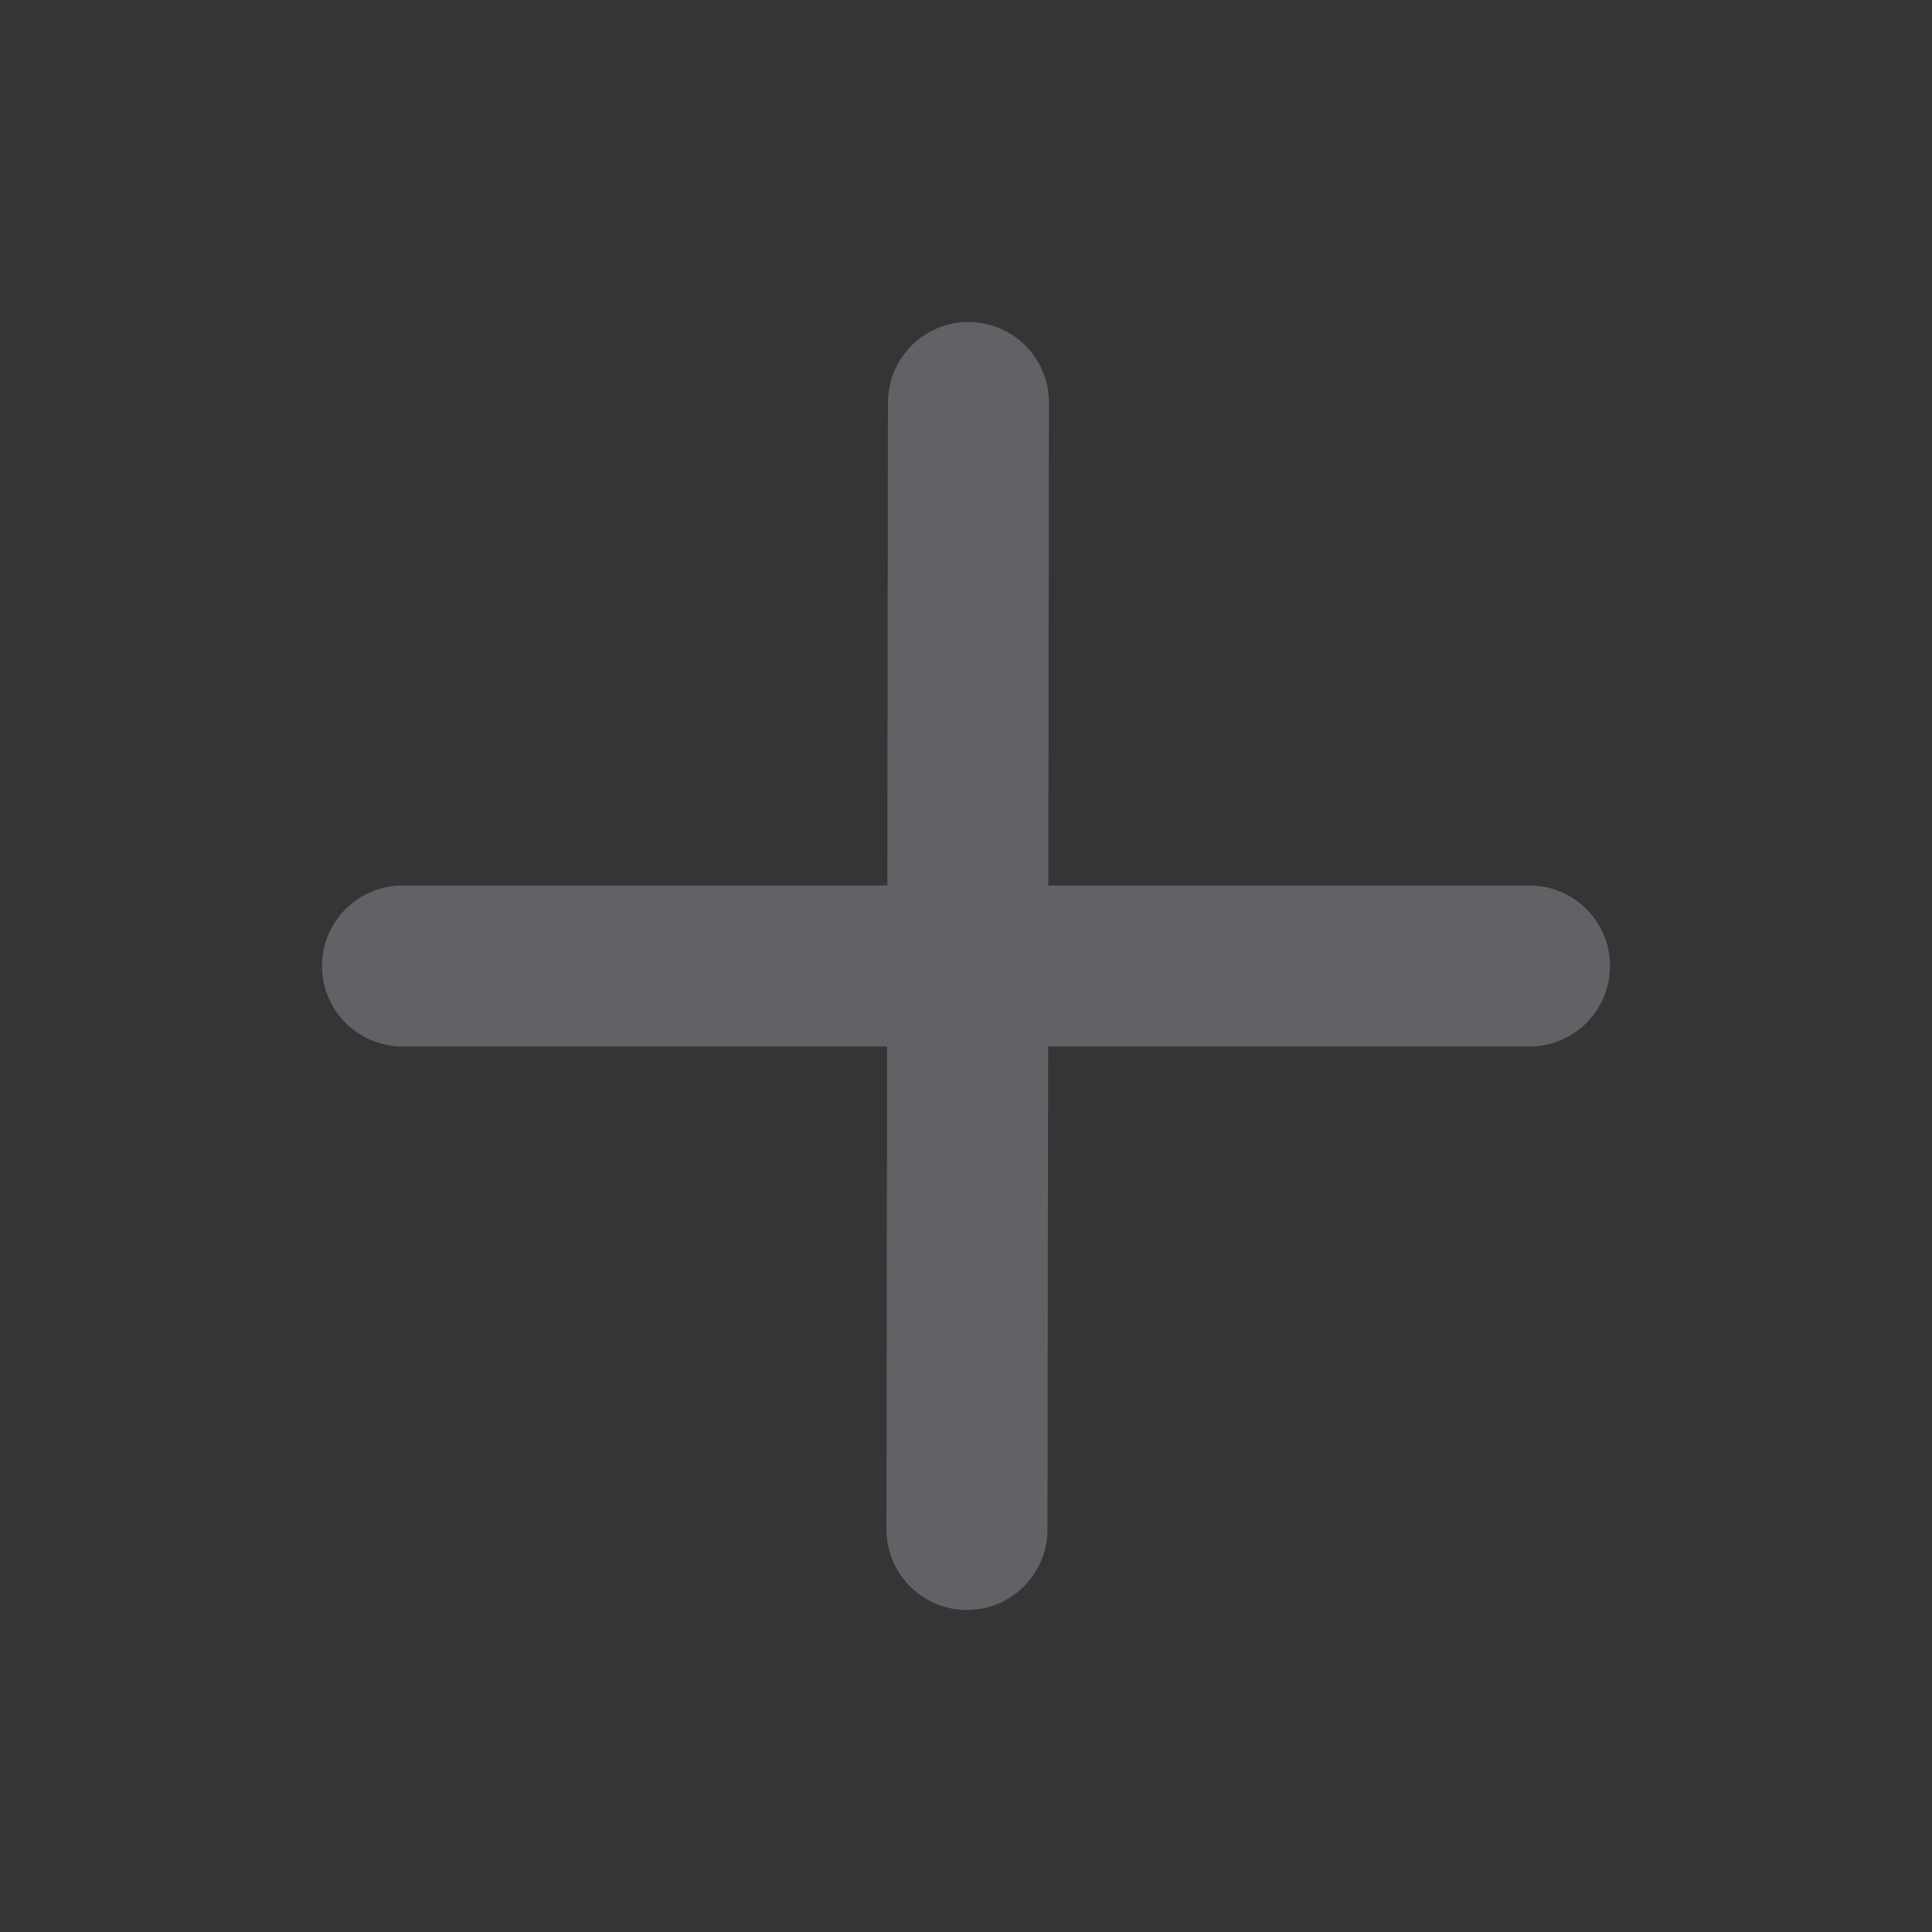 <?xml version="1.0" encoding="UTF-8"?><svg width="24" height="24" viewBox="0 0 48 48" fill="none" xmlns="http://www.w3.org/2000/svg"><rect x="0" y="0" width="48" height="48" fill="#333333" stroke="none"/><rect width="48" height="48" fill="white" fill-opacity="0.01"/><path d="M24.061 10L24.024 38" stroke="#606266" stroke-width="4" stroke-linecap="round" stroke-linejoin="round"/><path d="M10 24L38 24" stroke="#606266" stroke-width="4" stroke-linecap="round" stroke-linejoin="round"/></svg>